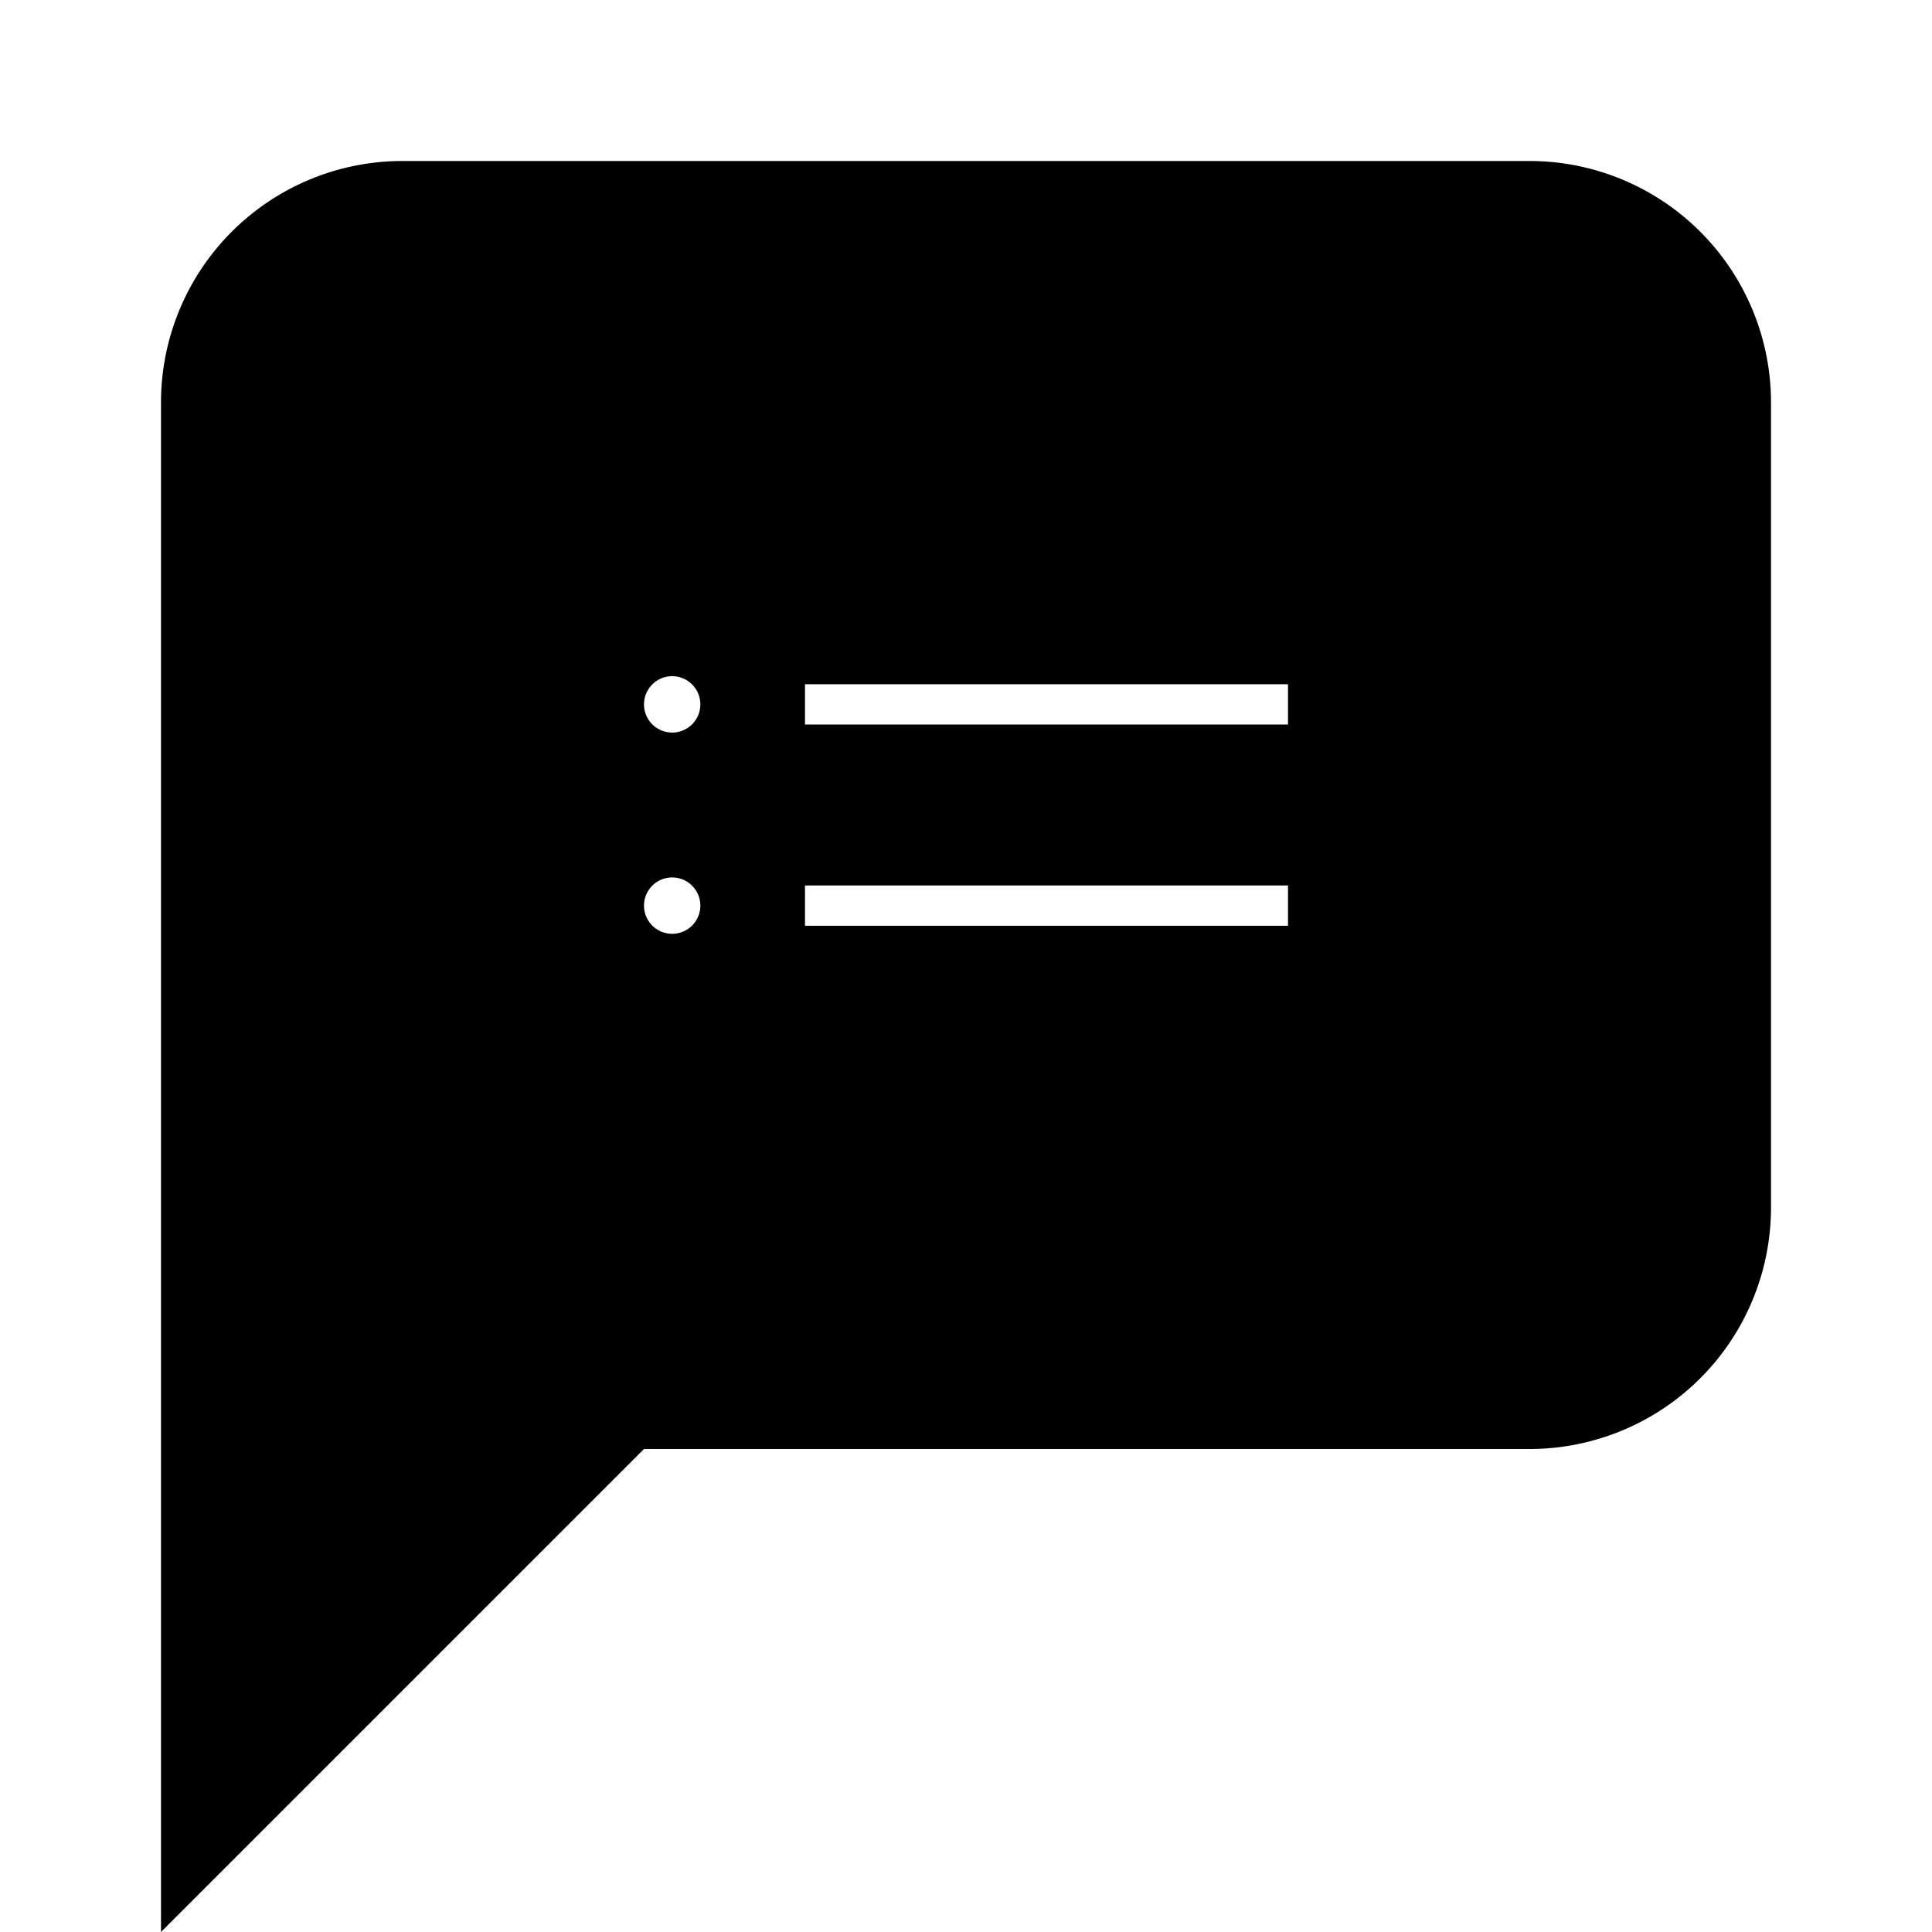 <svg id="Layer_1" data-name="Layer 1" xmlns="http://www.w3.org/2000/svg" viewBox="0 0 24 24"><title>iconoteka_list_message__speaker_notes_l_f</title><path d="M19,2H5A3,3,0,0,0,2,5V24l6-6H19a3,3,0,0,0,3-3V5A3,3,0,0,0,19,2ZM8.35,11.6a.35.35,0,1,1,.35-.35A.35.35,0,0,1,8.35,11.6Zm0-2.5a.35.35,0,1,1,.35-.35A.35.35,0,0,1,8.35,9.1ZM16,11.5H10V11h6ZM16,9H10V8.5h6Z"/></svg>